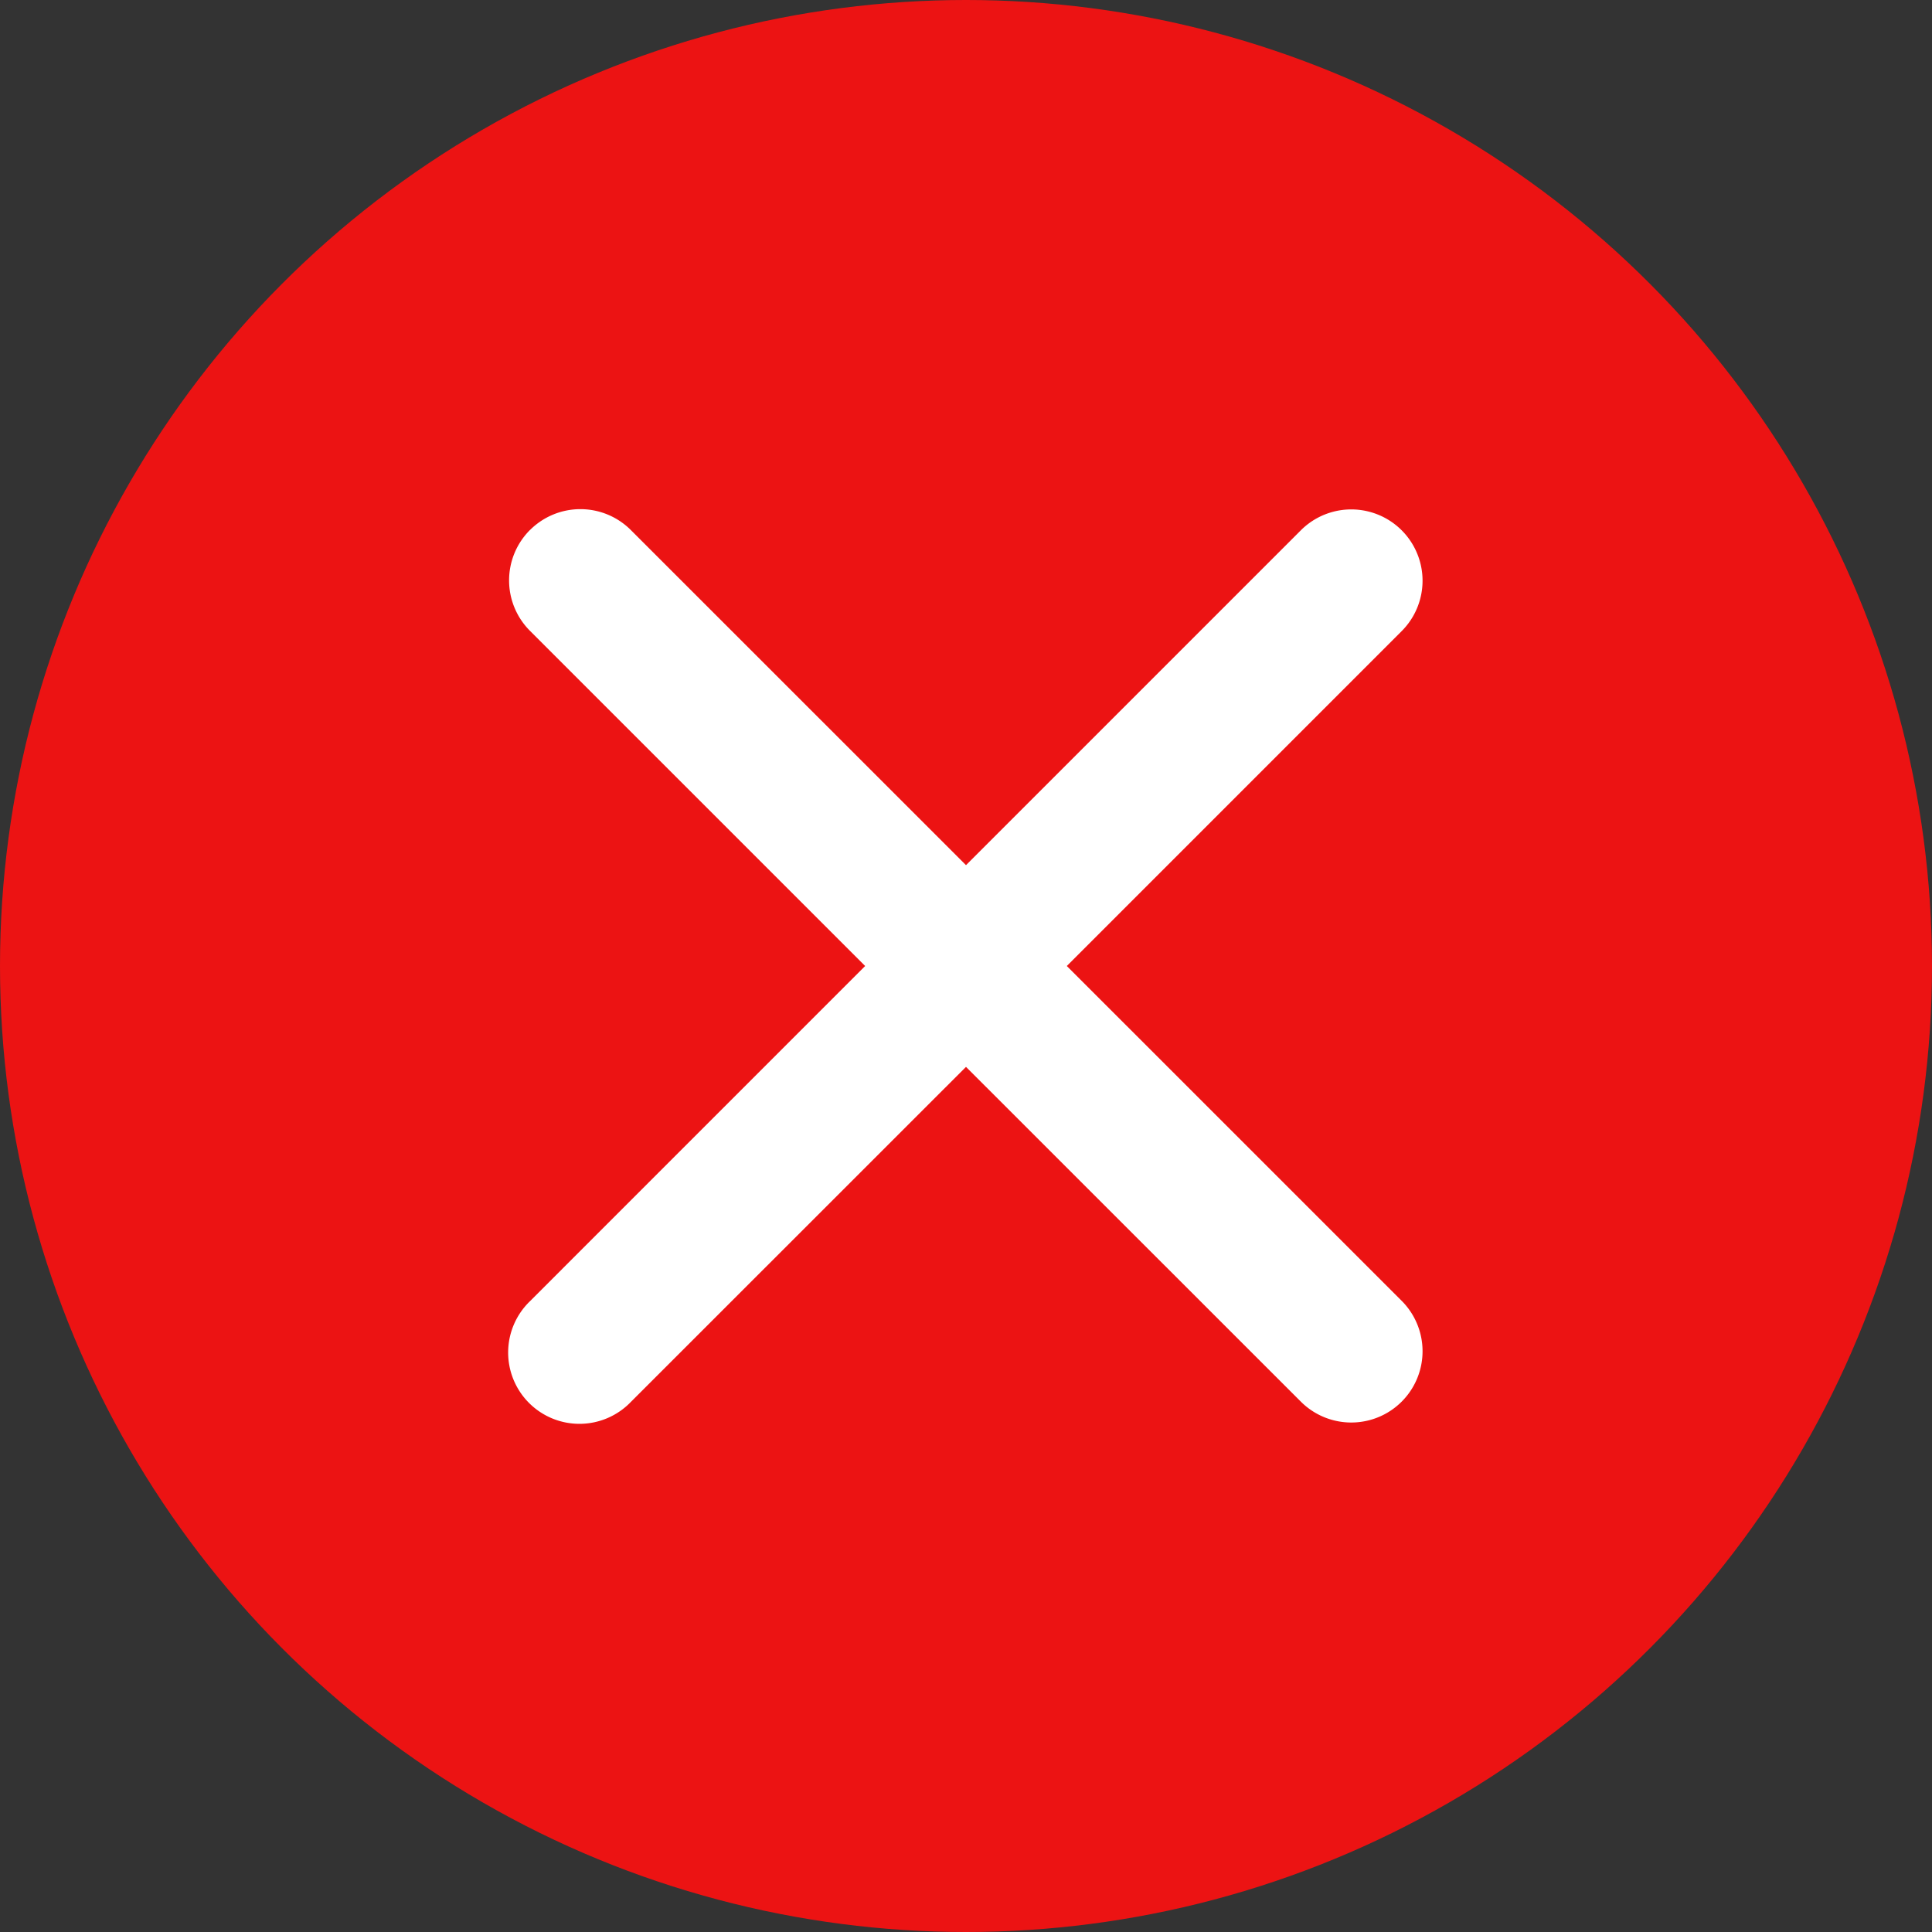 <svg width="60" height="60" viewBox="0 0 60 60" fill="none" xmlns="http://www.w3.org/2000/svg">
  <rect x="0" y="0" width="60" height="60" fill="#333333" stroke="none"/>
  <circle cx="30" cy="30" r="30" fill="#EC1313"/>
  <path fill-rule="evenodd" clip-rule="evenodd" d="M17.32 17.32a.998.998 0 0 1 1.41 0L30 28.588l11.27-11.27a.998.998 0 0 1 1.411 1.412L31.411 30l11.27 11.268a.998.998 0 0 1-1.411 1.412L30 31.41l-11.27 11.27a.998.998 0 0 1-1.41-1.411L28.59 30 17.32 18.73a.998.998 0 0 1 0-1.41Z" fill="#fff"/>
  <path fill-rule="evenodd" clip-rule="evenodd" d="M16.746 16.746a1.809 1.809 0 0 1 2.558 0L30 27.442l10.696-10.696a1.809 1.809 0 0 1 2.558 2.558L32.558 30l10.696 10.696a1.809 1.809 0 0 1-2.558 2.558L30 32.558 19.304 43.254a1.809 1.809 0 1 1-2.558-2.558L27.442 30 16.746 19.304a1.809 1.809 0 0 1 0-2.558Zm1.411 1.147a.187.187 0 1 0-.265.264L29.735 30 17.892 41.843a.187.187 0 1 0 .265.265L30 30.265l11.843 11.843a.187.187 0 1 0 .264-.265L30.264 30l11.843-11.842a.187.187 0 1 0-.264-.265L30 29.736 18.157 17.893Z" fill="#fff"/>
  <path fill-rule="evenodd" clip-rule="evenodd" d="M16.46 16.46a2.214 2.214 0 0 1 3.13 0L30 26.868l10.41-10.41a2.214 2.214 0 0 1 3.13 3.132L33.131 30l10.41 10.409a2.214 2.214 0 0 1-3.132 3.13L30 33.133 19.59 43.54a2.214 2.214 0 1 1-3.13-3.131L26.868 30l-10.41-10.41a2.214 2.214 0 0 1 0-3.13Zm2.557.573a1.403 1.403 0 1 0-1.985 1.984L28.015 30 17.032 40.983a1.403 1.403 0 1 0 1.985 1.985L30 31.985l10.983 10.983a1.403 1.403 0 0 0 1.984-1.985L31.984 30l10.983-10.982a1.403 1.403 0 0 0-1.984-1.985L30 28.016 19.017 17.033ZM30 29.163 18.444 17.605a.593.593 0 0 0-.838.838L29.162 30 17.606 41.556a.592.592 0 1 0 .838.838L30 30.838l11.556 11.556a.593.593 0 0 0 .838-.838L30.838 30l11.556-11.556a.592.592 0 1 0-.838-.838L30 29.162ZM42.129 18.18Zm-.309-.309Z" fill="#fff"/>
</svg>
